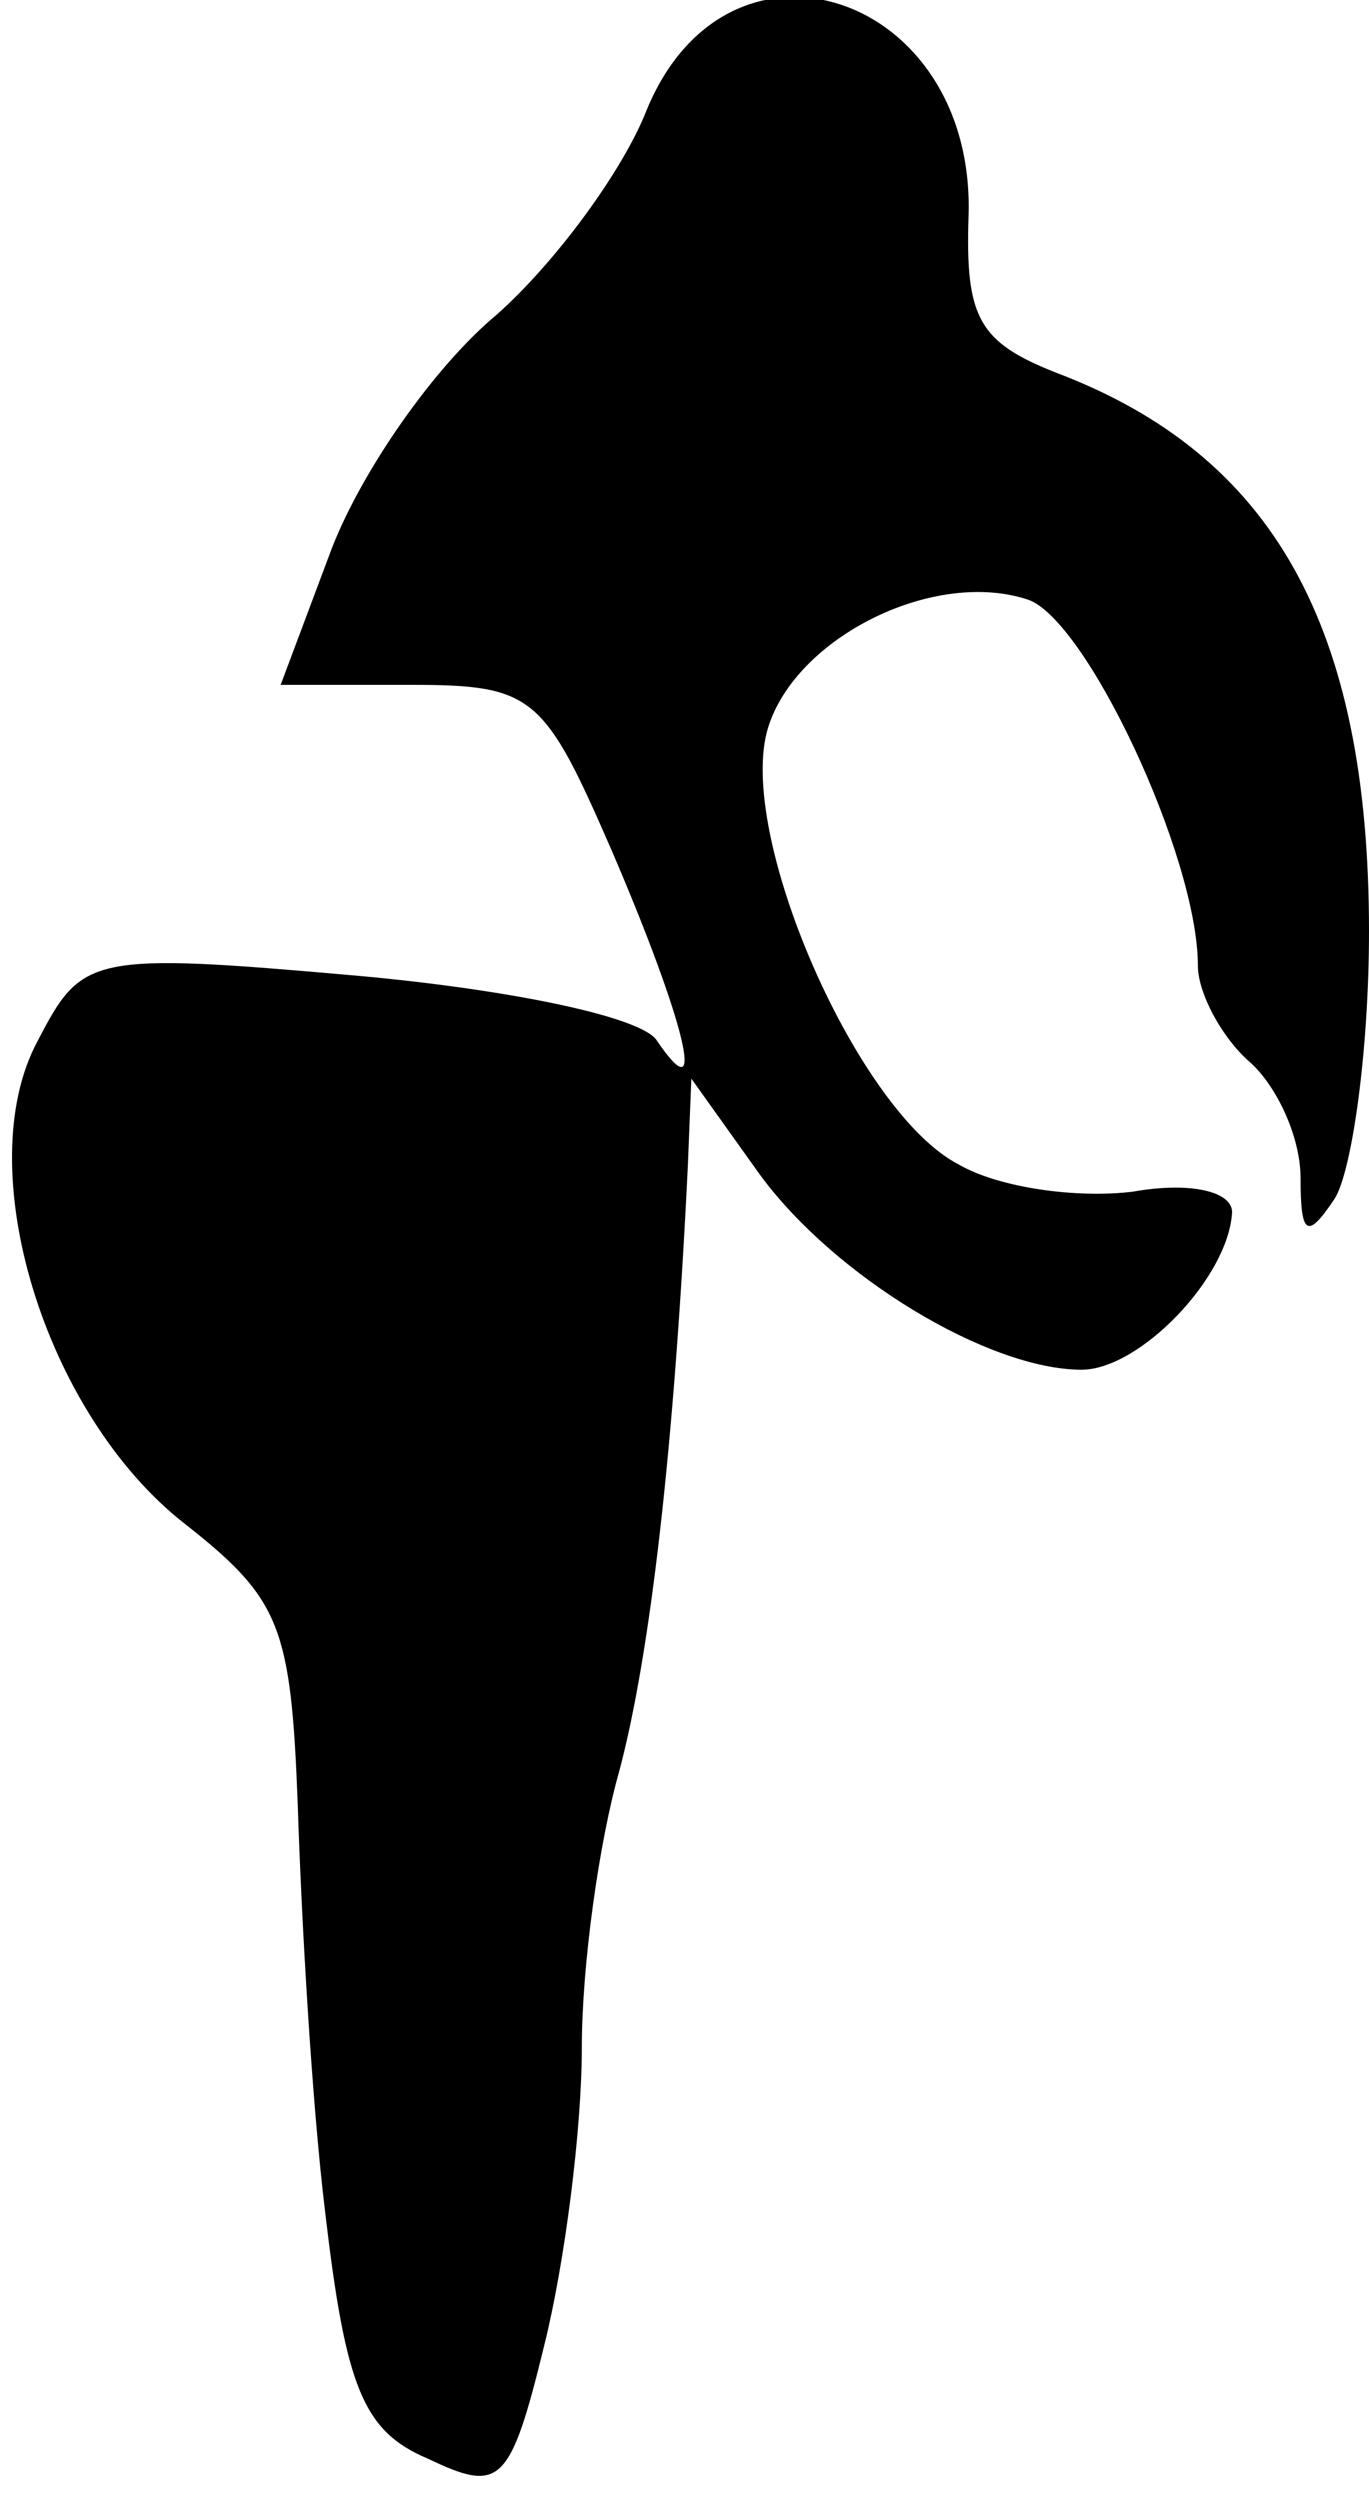 <?xml version="1.0" standalone="no"?>
<!DOCTYPE svg PUBLIC "-//W3C//DTD SVG 20010904//EN"
 "http://www.w3.org/TR/2001/REC-SVG-20010904/DTD/svg10.dtd">
<svg version="1.0" xmlns="http://www.w3.org/2000/svg"
 width="40pt" height="73pt" viewBox="0 0 40 73"
 preserveAspectRatio="xMidYMid meet">
<g transform="translate(0,73) scale(0.1,-0.1)"
fill="#000000" stroke="none">
<path fill="#000000" stroke="none" d="M189 698 c-7 -18 -27 -45 -44 -60 -18
-15 -39 -45 -48 -68 l-15 -40 38 0 c36 0 39 -3 59 -49 21 -49 28 -77 13 -55
-4 7 -43 15 -87 19 -79 7 -81 6 -94 -19 -20 -37 2 -109 43 -141 28 -22 31 -30
33 -82 1 -32 4 -86 8 -119 6 -51 11 -64 30 -72 21 -10 24 -8 34 33 6 24 11 63
11 87 0 24 5 60 11 81 9 34 16 94 20 177 l1 25 20 -28 c22 -30 67 -57 94 -57
17 0 43 27 44 46 0 6 -12 9 -29 6 -16 -2 -39 1 -51 8 -29 15 -64 94 -56 126 7
27 48 48 76 39 17 -5 50 -75 50 -107 0 -8 7 -21 15 -28 8 -7 15 -22 15 -34 0
-17 2 -18 10 -6 5 8 10 43 10 78 0 89 -28 139 -91 163 -23 9 -27 16 -26 46 2
65 -70 89 -94 31z"/>
</g>
</svg>
